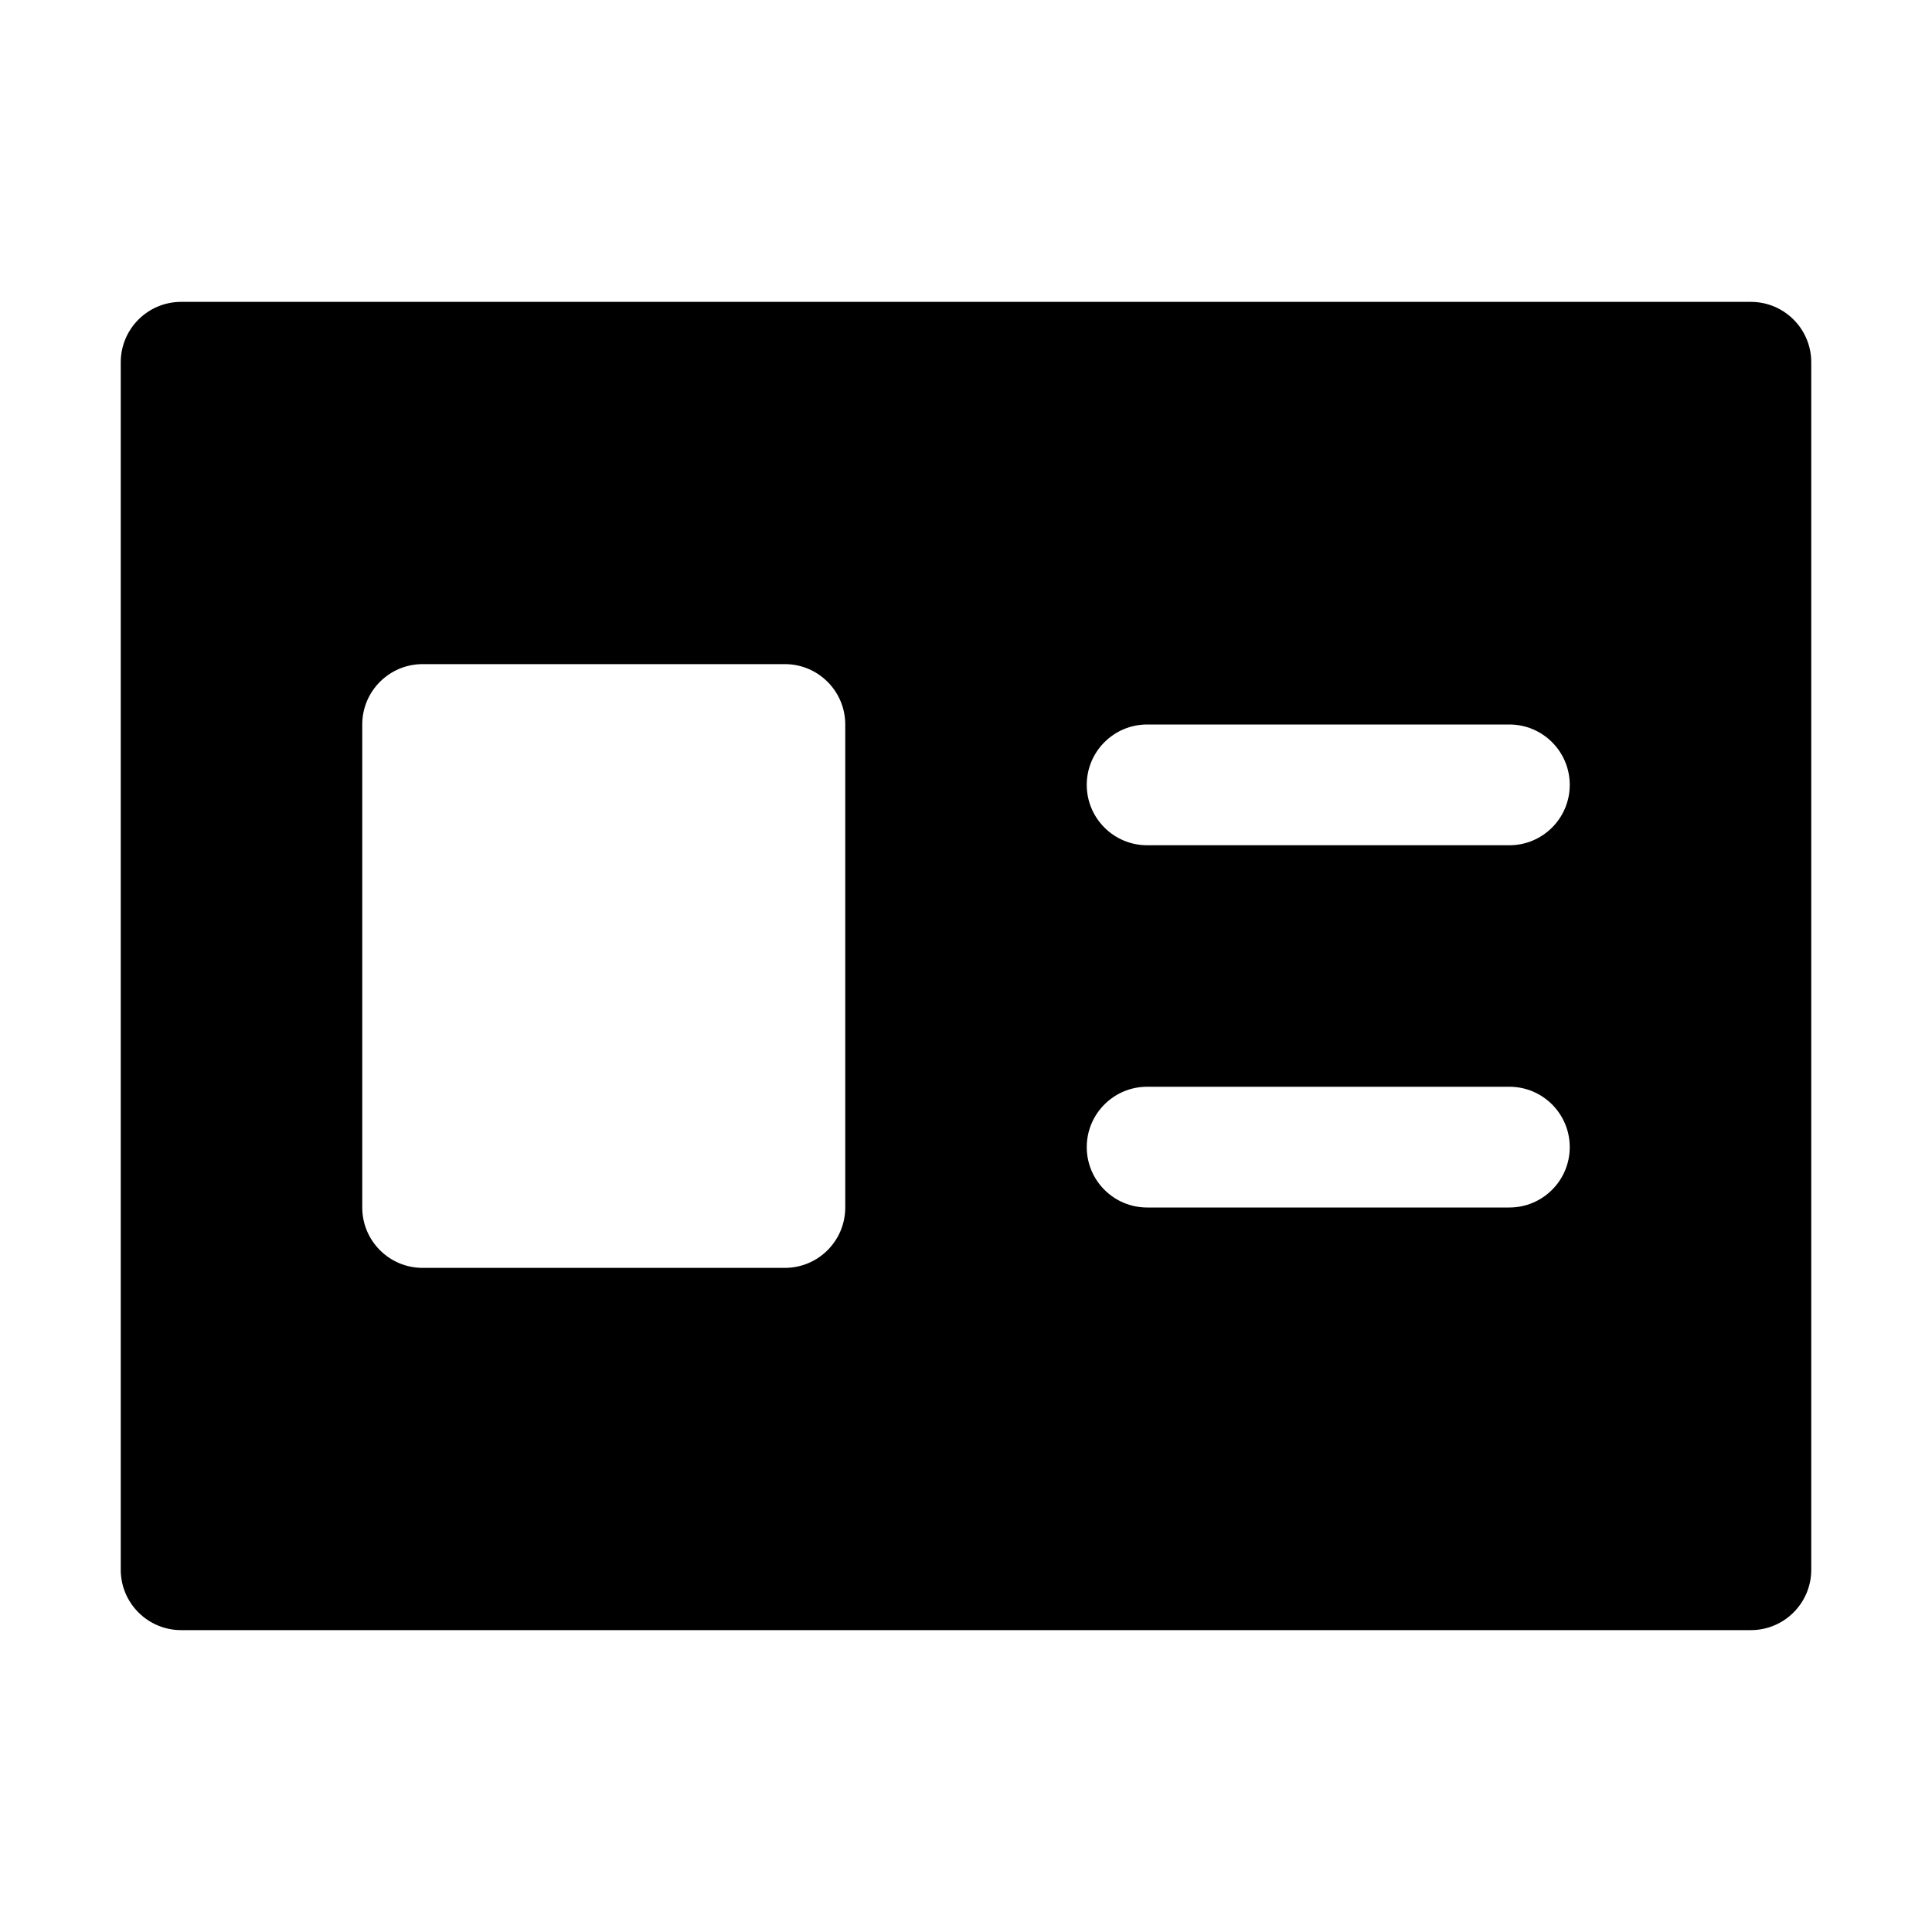 <svg xmlns="http://www.w3.org/2000/svg" width="32px" height="32px" viewBox="0 0 32 32" version="1.1">
    <title>fill-new-office-identification-card-2</title>
    <g id="fill-new-office-identification-card-2" stroke-width="1" fill-rule="evenodd">
        <path d="M29,5 C29.552,5 30,5.448 30,6 L30,26 C30,26.552 29.552,27 29,27 L3,27 C2.448,27 2,26.552 2,26 L2,6 C2,5.448 2.448,5 3,5 L29,5 Z M13,11 L7,11 C6.448,11 6,11.448 6,12 L6,20 C6,20.552 6.448,21 7,21 L13,21 C13.552,21 14,20.552 14,20 L14,12 C14,11.448 13.552,11 13,11 Z M25,18 L19,18 C18.448,18 18,18.448 18,19 C18,19.552 18.448,20 19,20 L25,20 C25.552,20 26,19.552 26,19 C26,18.448 25.552,18 25,18 Z M25,12 L19,12 C18.448,12 18,12.448 18,13 C18,13.552 18.448,14 19,14 L25,14 C25.552,14 26,13.552 26,13 C26,12.448 25.552,12 25,12 Z" id="&#24418;&#29366;" />
    </g>
</svg>